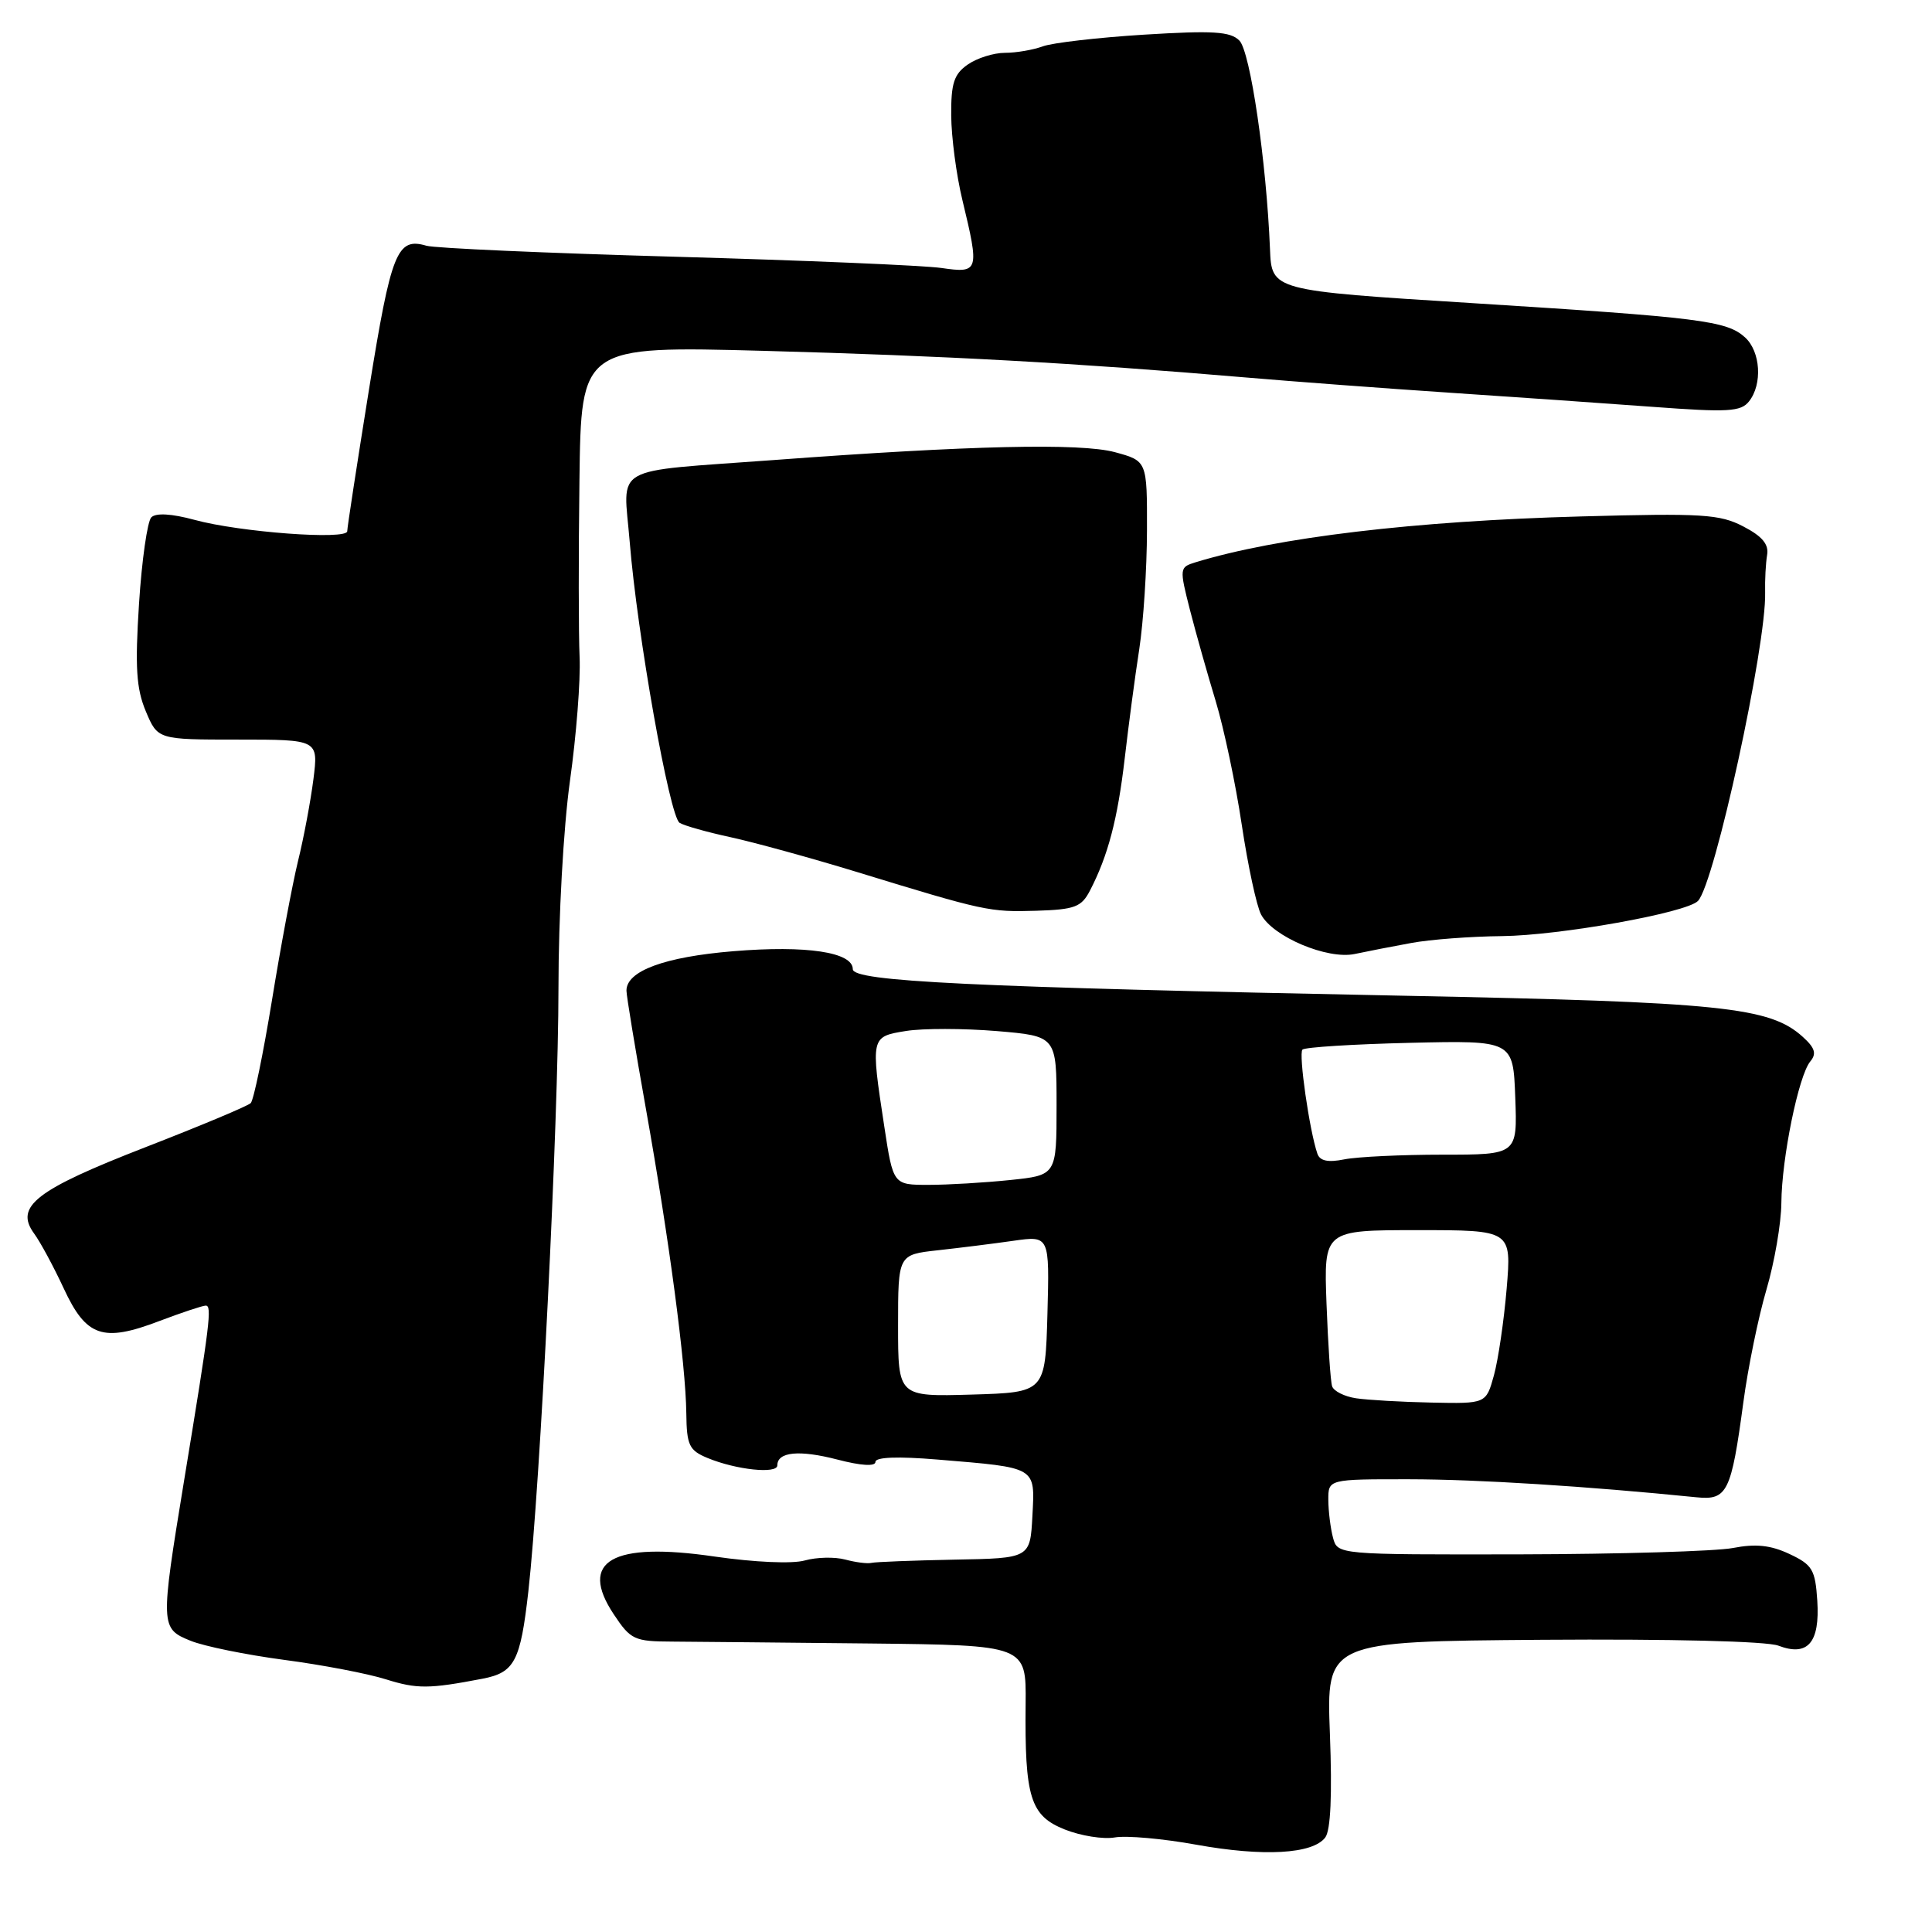 <?xml version="1.0" encoding="UTF-8" standalone="no"?>
<!DOCTYPE svg PUBLIC "-//W3C//DTD SVG 1.1//EN" "http://www.w3.org/Graphics/SVG/1.1/DTD/svg11.dtd" >
<svg xmlns="http://www.w3.org/2000/svg" xmlns:xlink="http://www.w3.org/1999/xlink" version="1.1" viewBox="0 0 256 256">
 <g >
 <path fill="currentColor"
d=" M 175.60 243.48 C 176.32 242.53 176.53 237.83 176.22 229.77 C 175.75 217.50 175.75 217.50 204.40 217.28 C 221.40 217.16 234.11 217.47 235.65 218.06 C 239.54 219.54 241.16 217.67 240.80 212.09 C 240.53 207.98 240.15 207.34 237.11 205.91 C 234.62 204.74 232.64 204.53 229.61 205.12 C 227.35 205.55 214.64 205.93 201.37 205.96 C 177.23 206.00 177.23 206.00 176.63 203.75 C 176.30 202.51 176.02 200.26 176.01 198.75 C 176.00 196.00 176.00 196.00 186.75 196.01 C 195.82 196.02 210.23 196.93 224.82 198.40 C 228.87 198.81 229.40 197.73 231.00 185.84 C 231.61 181.25 232.99 174.53 234.06 170.89 C 235.13 167.26 236.02 162.08 236.04 159.39 C 236.08 153.48 238.32 142.52 239.87 140.65 C 240.73 139.62 240.50 138.86 238.89 137.40 C 234.51 133.43 228.21 132.78 186.00 131.94 C 128.60 130.80 113.00 130.05 113.00 128.42 C 113.00 126.16 106.85 125.24 97.18 126.04 C 88.05 126.79 82.99 128.66 83.01 131.27 C 83.01 131.95 84.18 139.03 85.60 147.00 C 88.69 164.36 90.86 180.73 90.94 187.27 C 90.99 191.51 91.31 192.18 93.75 193.19 C 97.53 194.76 103.00 195.34 103.00 194.17 C 103.00 192.37 105.91 192.09 110.96 193.40 C 114.10 194.22 116.00 194.33 116.00 193.71 C 116.00 193.07 118.97 192.96 124.25 193.40 C 137.48 194.50 137.14 194.30 136.80 200.86 C 136.50 206.48 136.50 206.48 126.47 206.66 C 120.95 206.77 116.00 206.96 115.47 207.09 C 114.94 207.22 113.38 207.02 112.00 206.65 C 110.62 206.28 108.21 206.33 106.64 206.77 C 104.98 207.24 99.96 207.01 94.69 206.25 C 81.09 204.26 76.62 206.83 81.33 213.91 C 83.57 217.28 84.04 217.50 89.11 217.52 C 92.07 217.54 103.83 217.65 115.24 217.77 C 135.98 218.00 135.98 218.00 135.90 225.75 C 135.77 238.18 136.52 240.59 141.07 242.41 C 143.20 243.26 146.19 243.74 147.72 243.47 C 149.25 243.20 154.10 243.63 158.50 244.43 C 167.40 246.04 173.93 245.68 175.60 243.48 Z  M 63.93 222.44 C 68.19 221.62 68.96 220.15 70.01 210.86 C 71.58 196.90 74.00 148.54 74.00 130.92 C 74.00 121.50 74.66 109.66 75.52 103.49 C 76.36 97.52 76.94 90.13 76.80 87.07 C 76.66 84.01 76.65 73.48 76.78 63.67 C 77.00 45.84 77.00 45.84 101.25 46.49 C 125.21 47.14 142.60 48.10 165.00 50.01 C 171.32 50.55 183.47 51.46 192.00 52.03 C 200.53 52.60 212.68 53.44 219.00 53.91 C 228.95 54.65 230.67 54.56 231.75 53.19 C 233.56 50.92 233.29 46.57 231.22 44.70 C 228.79 42.50 225.39 42.07 195.00 40.16 C 168.50 38.50 168.50 38.50 168.28 33.00 C 167.81 21.42 165.67 6.81 164.22 5.37 C 163.03 4.17 160.72 4.03 151.63 4.59 C 145.51 4.97 139.46 5.67 138.18 6.14 C 136.91 6.61 134.65 7.00 133.16 7.00 C 131.67 7.00 129.44 7.70 128.22 8.56 C 126.40 9.83 126.01 11.05 126.04 15.31 C 126.06 18.16 126.72 23.20 127.52 26.50 C 129.80 35.96 129.72 36.23 124.75 35.51 C 122.41 35.17 106.55 34.50 89.50 34.02 C 72.45 33.54 57.60 32.89 56.50 32.56 C 52.60 31.42 51.84 33.33 48.89 51.63 C 47.31 61.46 46.01 69.90 46.01 70.39 C 46.00 71.58 31.75 70.52 25.76 68.88 C 22.73 68.06 20.66 67.94 20.05 68.55 C 19.53 69.07 18.79 74.23 18.42 80.00 C 17.88 88.43 18.06 91.24 19.32 94.25 C 20.90 98.00 20.90 98.00 31.54 98.00 C 42.19 98.00 42.19 98.00 41.53 103.25 C 41.16 106.14 40.25 111.02 39.49 114.09 C 38.74 117.17 37.18 125.49 36.03 132.58 C 34.87 139.67 33.61 145.79 33.22 146.17 C 32.82 146.56 26.54 149.19 19.25 152.02 C 4.74 157.66 1.90 159.86 4.52 163.45 C 5.35 164.58 7.11 167.85 8.44 170.71 C 11.42 177.14 13.62 177.90 21.07 175.06 C 24.06 173.93 26.84 173.00 27.26 173.00 C 28.11 173.00 27.84 175.24 24.40 196.14 C 21.23 215.48 21.24 215.79 25.25 217.41 C 27.04 218.14 32.61 219.27 37.64 219.94 C 42.67 220.60 48.74 221.76 51.14 222.52 C 55.26 223.81 56.84 223.80 63.93 222.44 Z  M 187.00 124.95 C 189.47 124.49 194.88 124.08 199.00 124.04 C 206.68 123.96 223.48 120.95 224.99 119.38 C 227.20 117.09 234.07 85.51 233.89 78.50 C 233.85 76.85 233.97 74.62 234.15 73.54 C 234.40 72.13 233.51 71.06 231.00 69.76 C 227.88 68.13 225.56 67.99 209.50 68.43 C 187.42 69.03 169.20 71.20 158.37 74.52 C 156.29 75.16 156.27 75.31 157.68 80.84 C 158.48 83.95 160.02 89.40 161.10 92.95 C 162.17 96.50 163.73 103.85 164.54 109.29 C 165.36 114.74 166.51 120.08 167.10 121.18 C 168.67 124.13 175.88 127.17 179.50 126.41 C 181.15 126.06 184.53 125.40 187.00 124.95 Z  M 144.43 118.00 C 146.82 113.39 148.09 108.56 149.03 100.50 C 149.54 96.10 150.40 89.58 150.96 86.00 C 151.51 82.42 151.97 75.35 151.98 70.29 C 152.00 61.08 152.00 61.08 147.75 59.92 C 143.17 58.68 128.52 59.02 102.50 60.96 C 80.63 62.58 82.60 61.46 83.44 71.80 C 84.43 84.05 88.72 108.21 90.05 109.03 C 90.66 109.41 93.72 110.27 96.83 110.94 C 99.95 111.62 107.45 113.68 113.50 115.53 C 130.50 120.74 131.13 120.87 137.32 120.68 C 142.42 120.52 143.30 120.19 144.43 118.00 Z  M 179.69 185.28 C 178.15 185.05 176.71 184.33 176.51 183.68 C 176.30 183.03 175.97 178.11 175.77 172.75 C 175.41 163.00 175.41 163.00 187.85 163.00 C 200.29 163.00 200.29 163.00 199.64 170.75 C 199.28 175.01 198.52 180.19 197.95 182.25 C 196.91 186.00 196.91 186.00 189.70 185.85 C 185.74 185.77 181.24 185.51 179.69 185.28 Z  M 119.00 175.66 C 119.00 166.25 119.00 166.25 124.25 165.67 C 127.14 165.35 131.65 164.79 134.29 164.41 C 139.07 163.73 139.07 163.73 138.79 174.12 C 138.50 184.50 138.50 184.50 128.75 184.79 C 119.00 185.07 119.00 185.07 119.00 175.66 Z  M 117.17 149.25 C 115.36 137.39 115.37 137.36 120.05 136.61 C 122.27 136.25 127.67 136.26 132.05 136.62 C 140.00 137.29 140.00 137.29 140.00 146.50 C 140.00 155.72 140.00 155.72 133.85 156.36 C 130.47 156.71 125.60 157.00 123.03 157.00 C 118.35 157.00 118.35 157.00 117.17 149.25 Z  M 174.56 152.87 C 173.50 149.78 172.05 139.62 172.58 139.08 C 172.90 138.76 179.31 138.36 186.83 138.18 C 200.50 137.86 200.50 137.86 200.78 145.43 C 201.06 153.00 201.06 153.00 191.15 153.00 C 185.71 153.00 179.85 153.28 178.14 153.62 C 175.96 154.06 174.89 153.83 174.56 152.87 Z "/>
</g>
</svg>